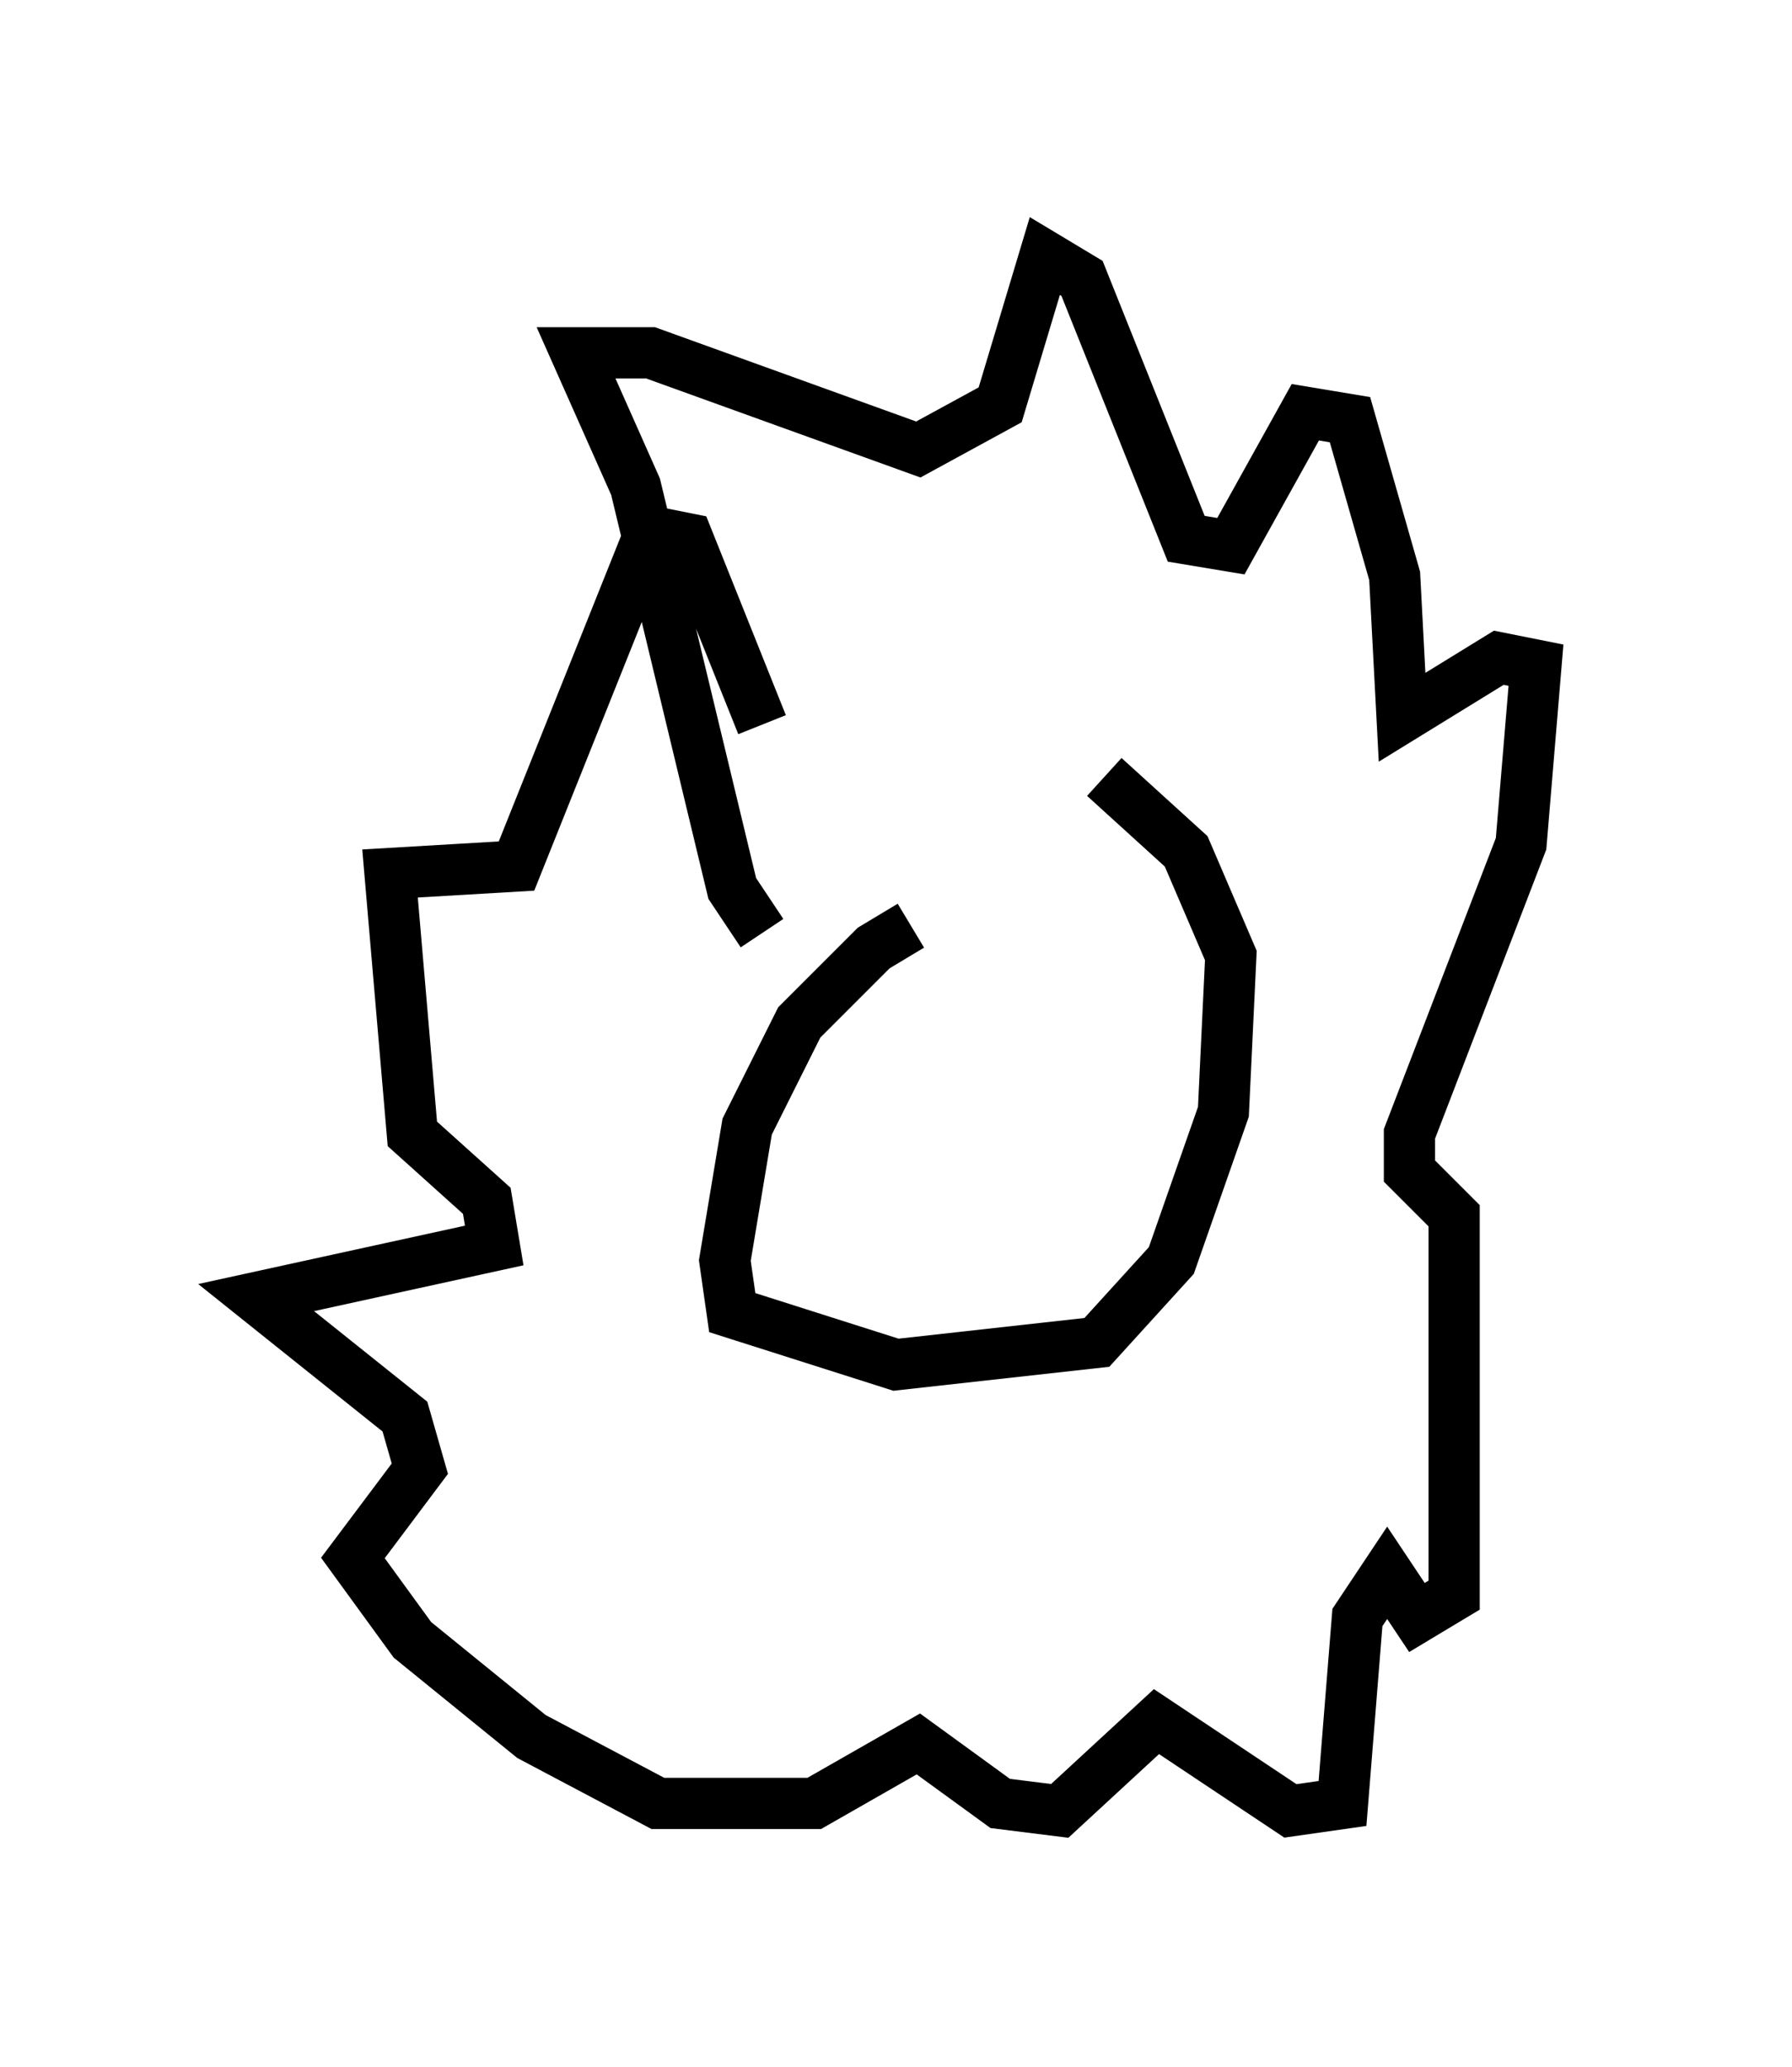 <?xml version="1.0" encoding="utf-8" ?>
<svg baseProfile="full" height="40.357" version="1.1" width="34.983" xmlns="http://www.w3.org/2000/svg" xmlns:ev="http://www.w3.org/2001/xml-events" xmlns:xlink="http://www.w3.org/1999/xlink"><defs /><rect fill="white" height="40.357" width="34.983" x="0" y="0" /><path d="M21.849, 18.218 m-4.067, -0.145 l-0.726, 0.436 -1.453, 1.453 l-1.017, 2.034 -0.436, 2.615 l0.145, 1.017 3.196, 1.017 l3.922, -0.436 1.453, -1.598 l1.017, -2.905 0.145, -3.05 l-0.872, -2.034 -1.598, -1.453 m-6.682, 3.05 l-0.581, -0.872 -1.888, -7.844 l-1.162, -2.615 1.453, 0.0 l5.229, 1.888 1.598, -0.872 l0.872, -2.905 0.726, 0.436 l2.034, 5.084 0.872, 0.145 l1.453, -2.615 0.872, 0.145 l0.872, 3.05 0.145, 2.76 l1.888, -1.162 0.726, 0.145 l-0.291, 3.486 -2.179, 5.665 l0.0, 0.726 0.872, 0.872 l0.0, 7.408 -0.726, 0.436 l-0.581, -0.872 -0.581, 0.872 l-0.291, 3.631 -1.017, 0.145 l-2.615, -1.743 -1.888, 1.743 l-1.162, -0.145 -1.598, -1.162 l-2.034, 1.162 -3.05, 0.0 l-2.469, -1.307 -2.324, -1.888 l-1.162, -1.598 1.307, -1.743 l-0.291, -1.017 -2.905, -2.324 l4.648, -1.017 -0.145, -0.872 l-1.453, -1.307 -0.436, -5.084 l2.469, -0.145 2.615, -6.536 l0.726, 0.145 1.453, 3.631 " fill="none" stroke="black" stroke-width="1" /></svg>